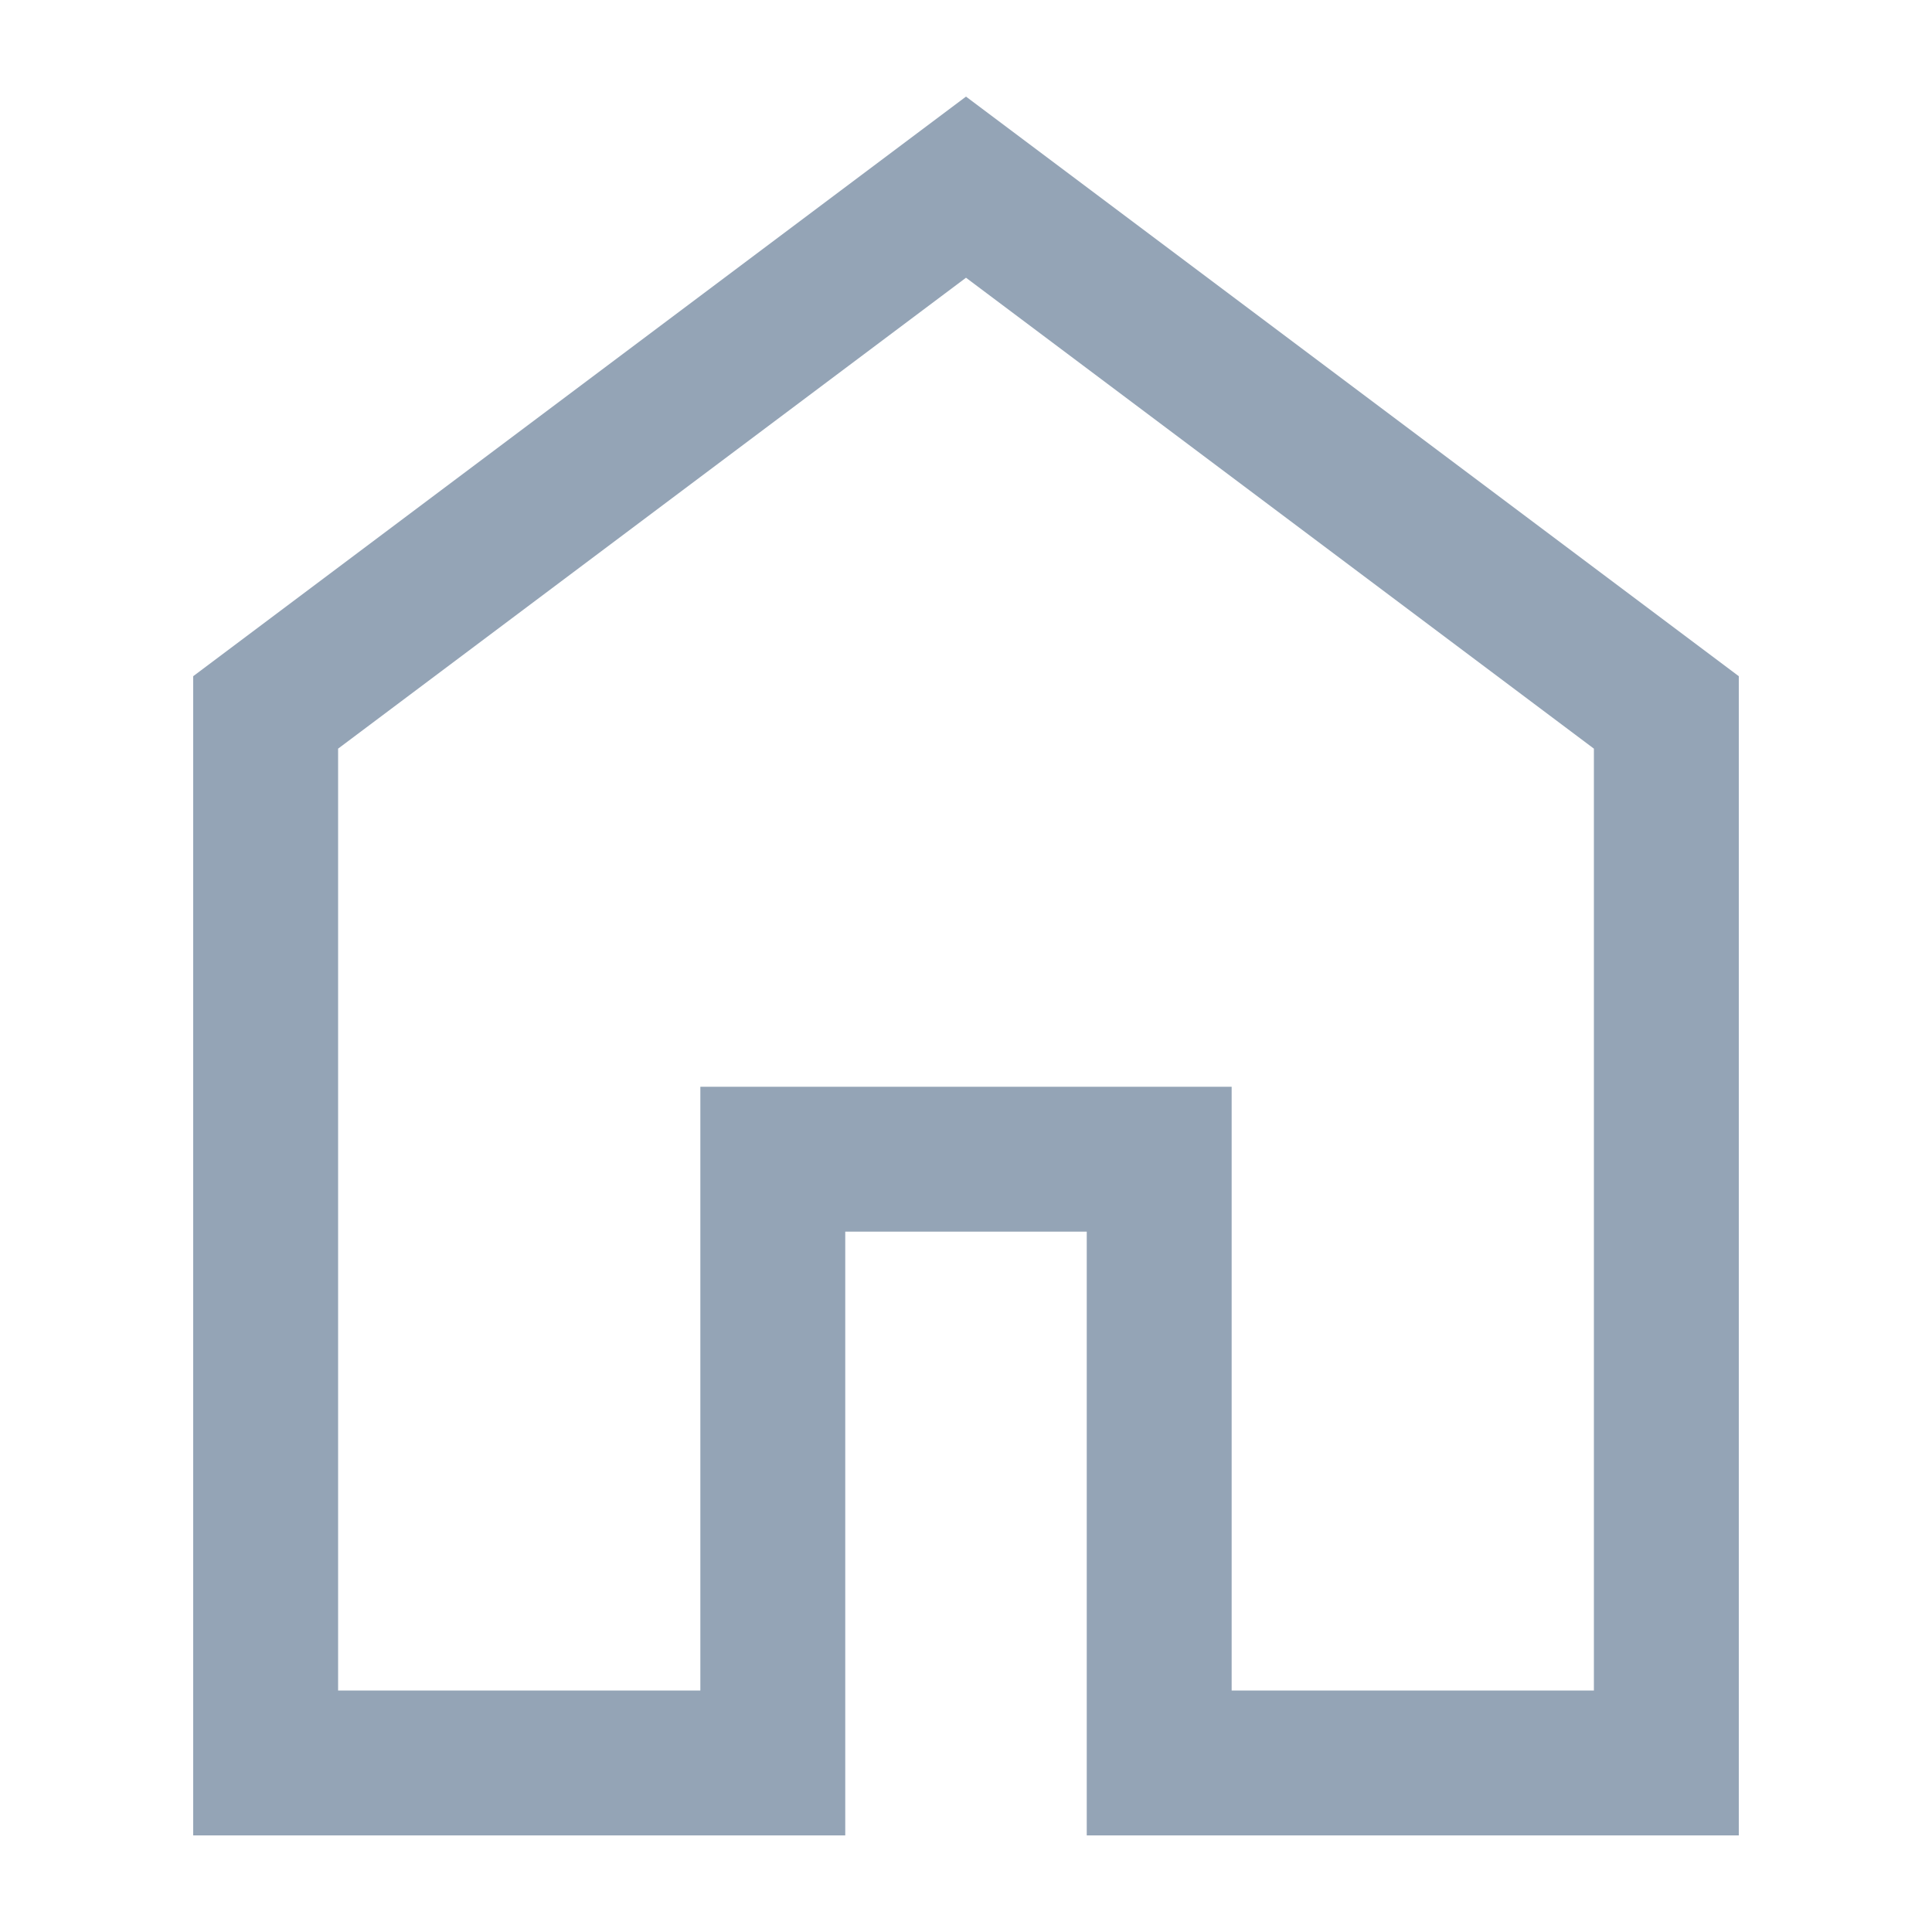 <svg width="24" height="24" viewBox="0 0 24 24" fill="none" xmlns="http://www.w3.org/2000/svg">
<path d="M4.2 21H8.7V13.5H15.3V21H19.8V9.3L12 3.45L4.2 9.3V21ZM2.4 22.8V8.4L12 1.2L21.6 8.4V22.8H13.5V15.3H10.5V22.8H2.4Z" fill="#94A4B6"/>
</svg>
